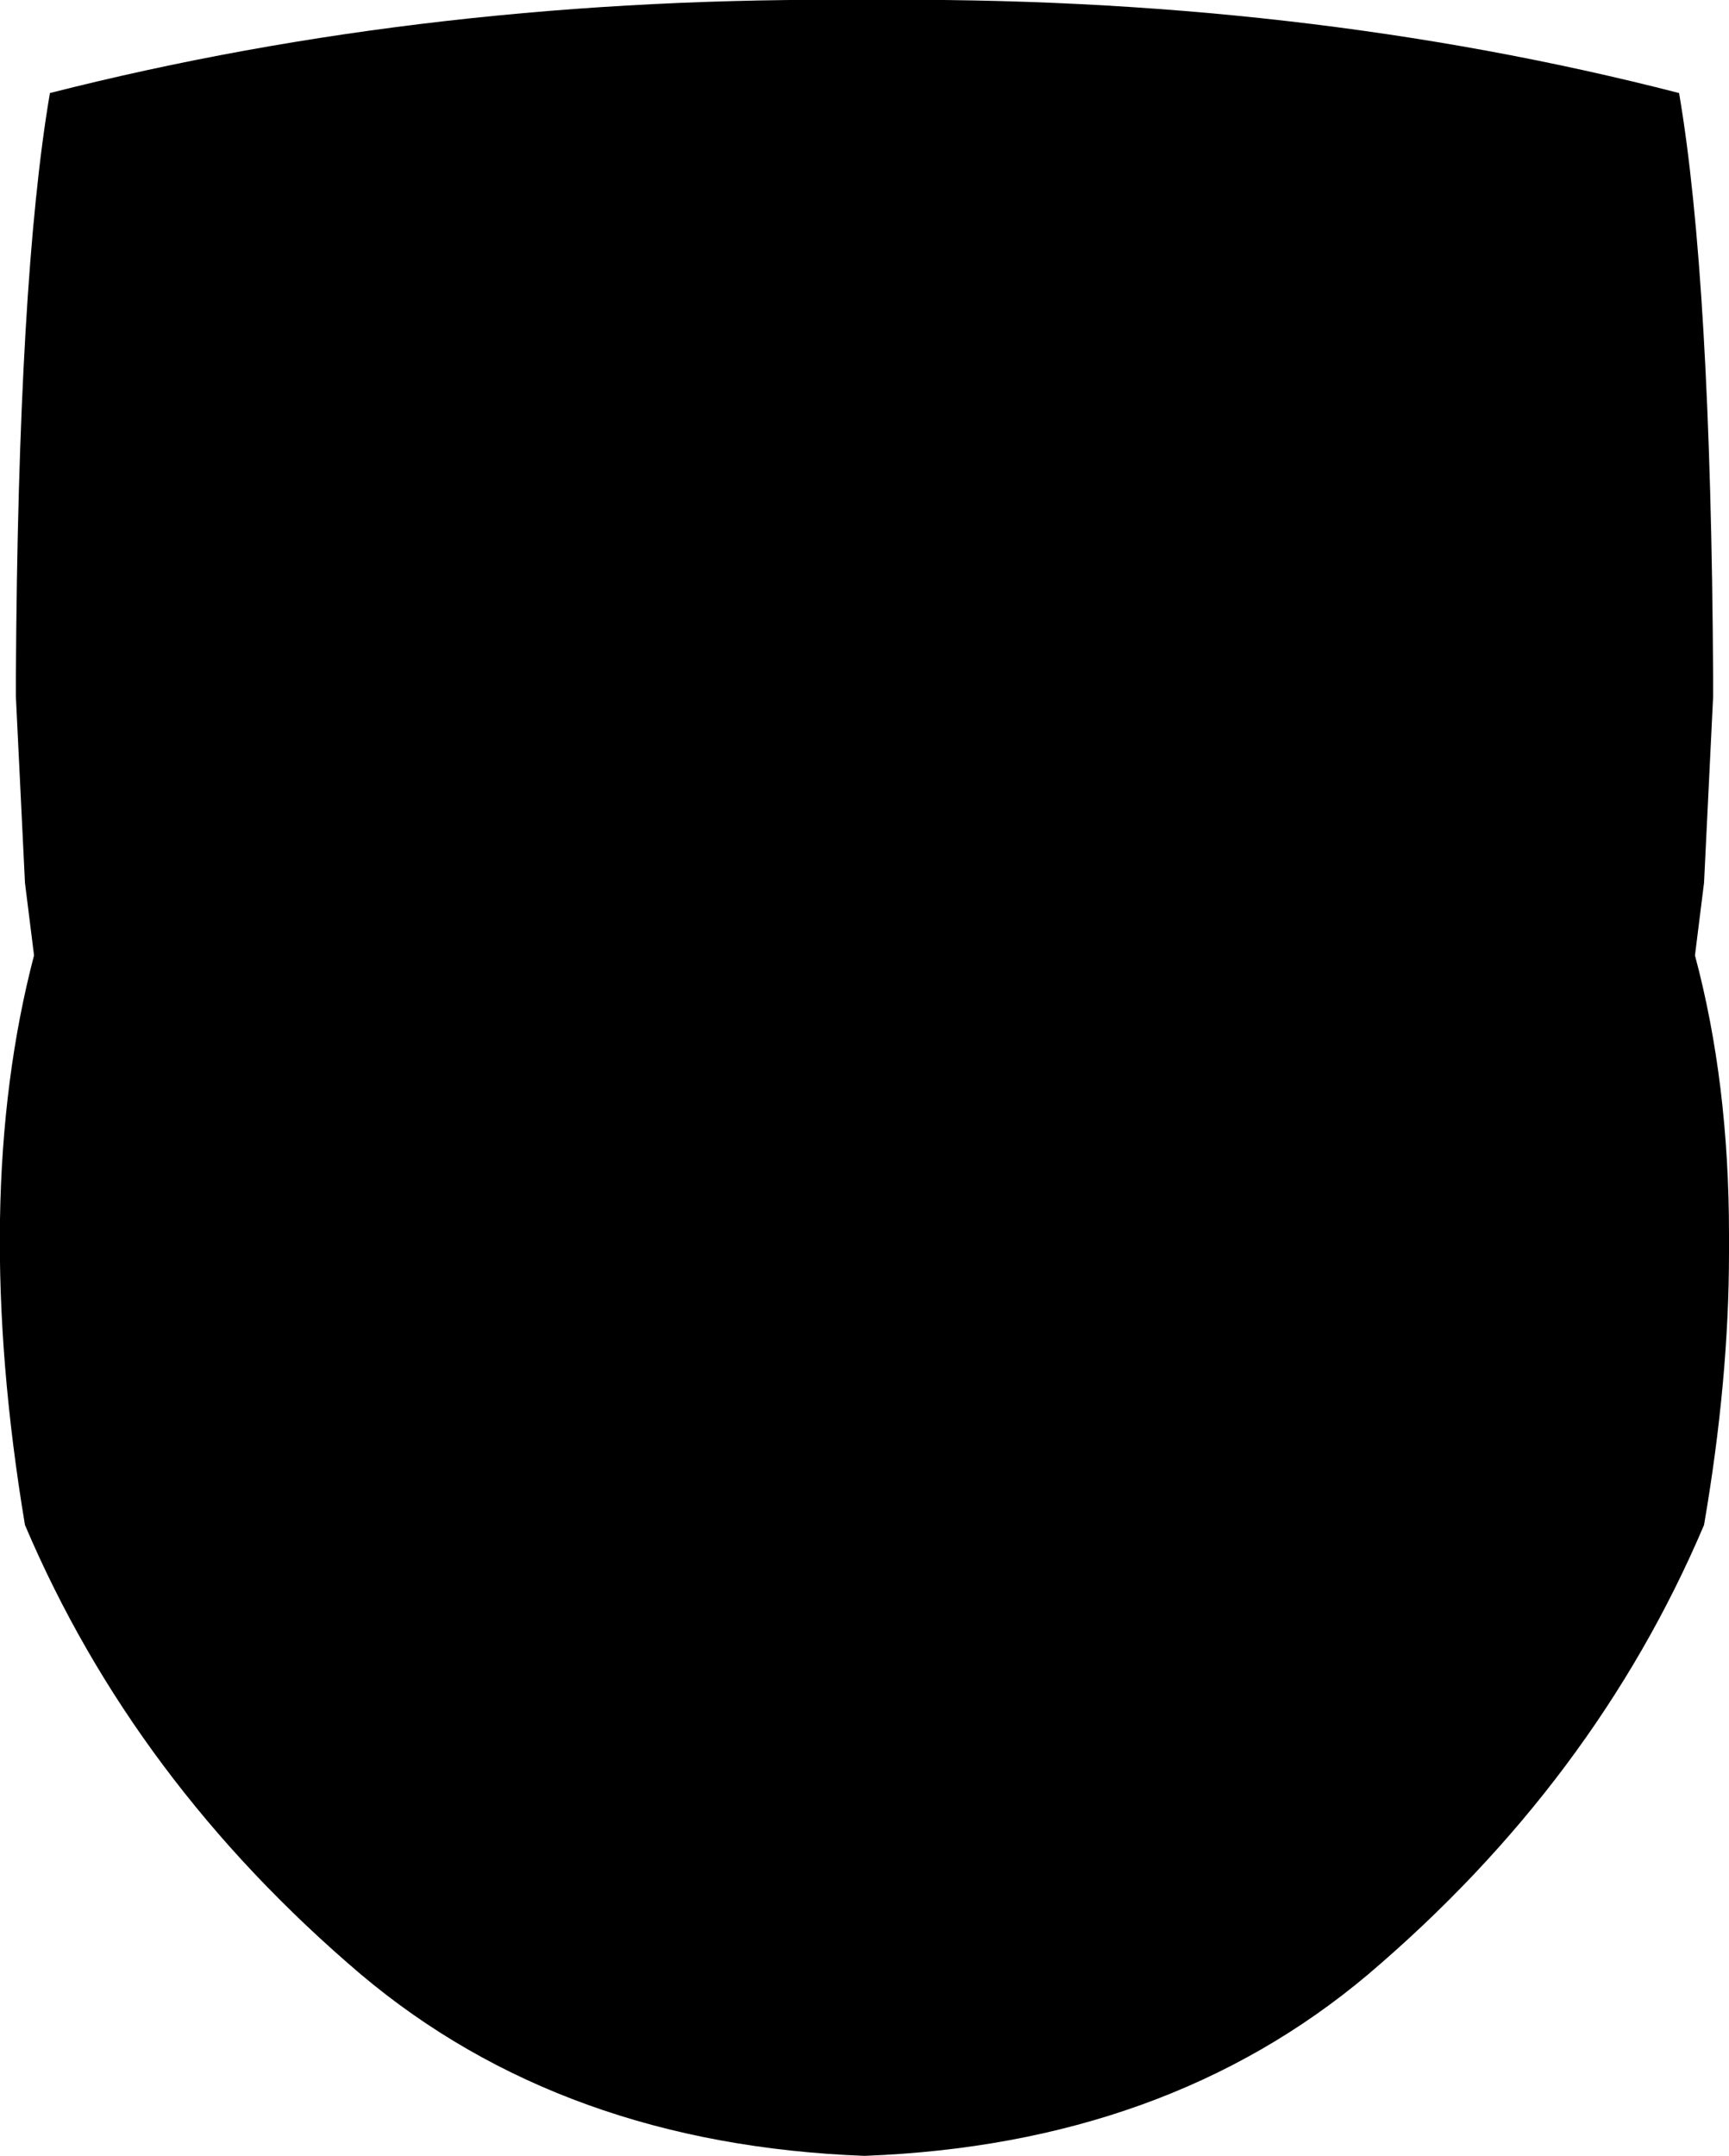 <?xml version="1.0" encoding="UTF-8" standalone="no"?>
<svg xmlns:xlink="http://www.w3.org/1999/xlink" height="47.5px" width="38.1px" xmlns="http://www.w3.org/2000/svg">
  <g transform="matrix(1.0, 0.0, 0.0, 1.0, -380.8, -138.75)">
    <path d="M381.9 140.8 Q390.35 138.65 399.9 138.75 409.45 138.65 417.8 140.8 418.5 144.9 418.55 153.65 L418.55 153.9 418.55 154.1 418.35 158.2 418.15 159.8 Q418.9 162.6 418.9 165.95 L418.9 166.35 Q418.9 169.15 418.35 172.35 415.95 178.0 410.95 182.25 406.5 186.0 399.85 186.25 393.2 186.0 388.75 182.25 383.75 178.0 381.35 172.35 380.15 165.15 381.55 159.8 L381.35 158.2 381.15 154.1 381.15 153.9 381.15 153.65 Q381.2 144.9 381.9 140.8" fill="#000000" fill-rule="evenodd" stroke="none"/>
  </g>
</svg>
